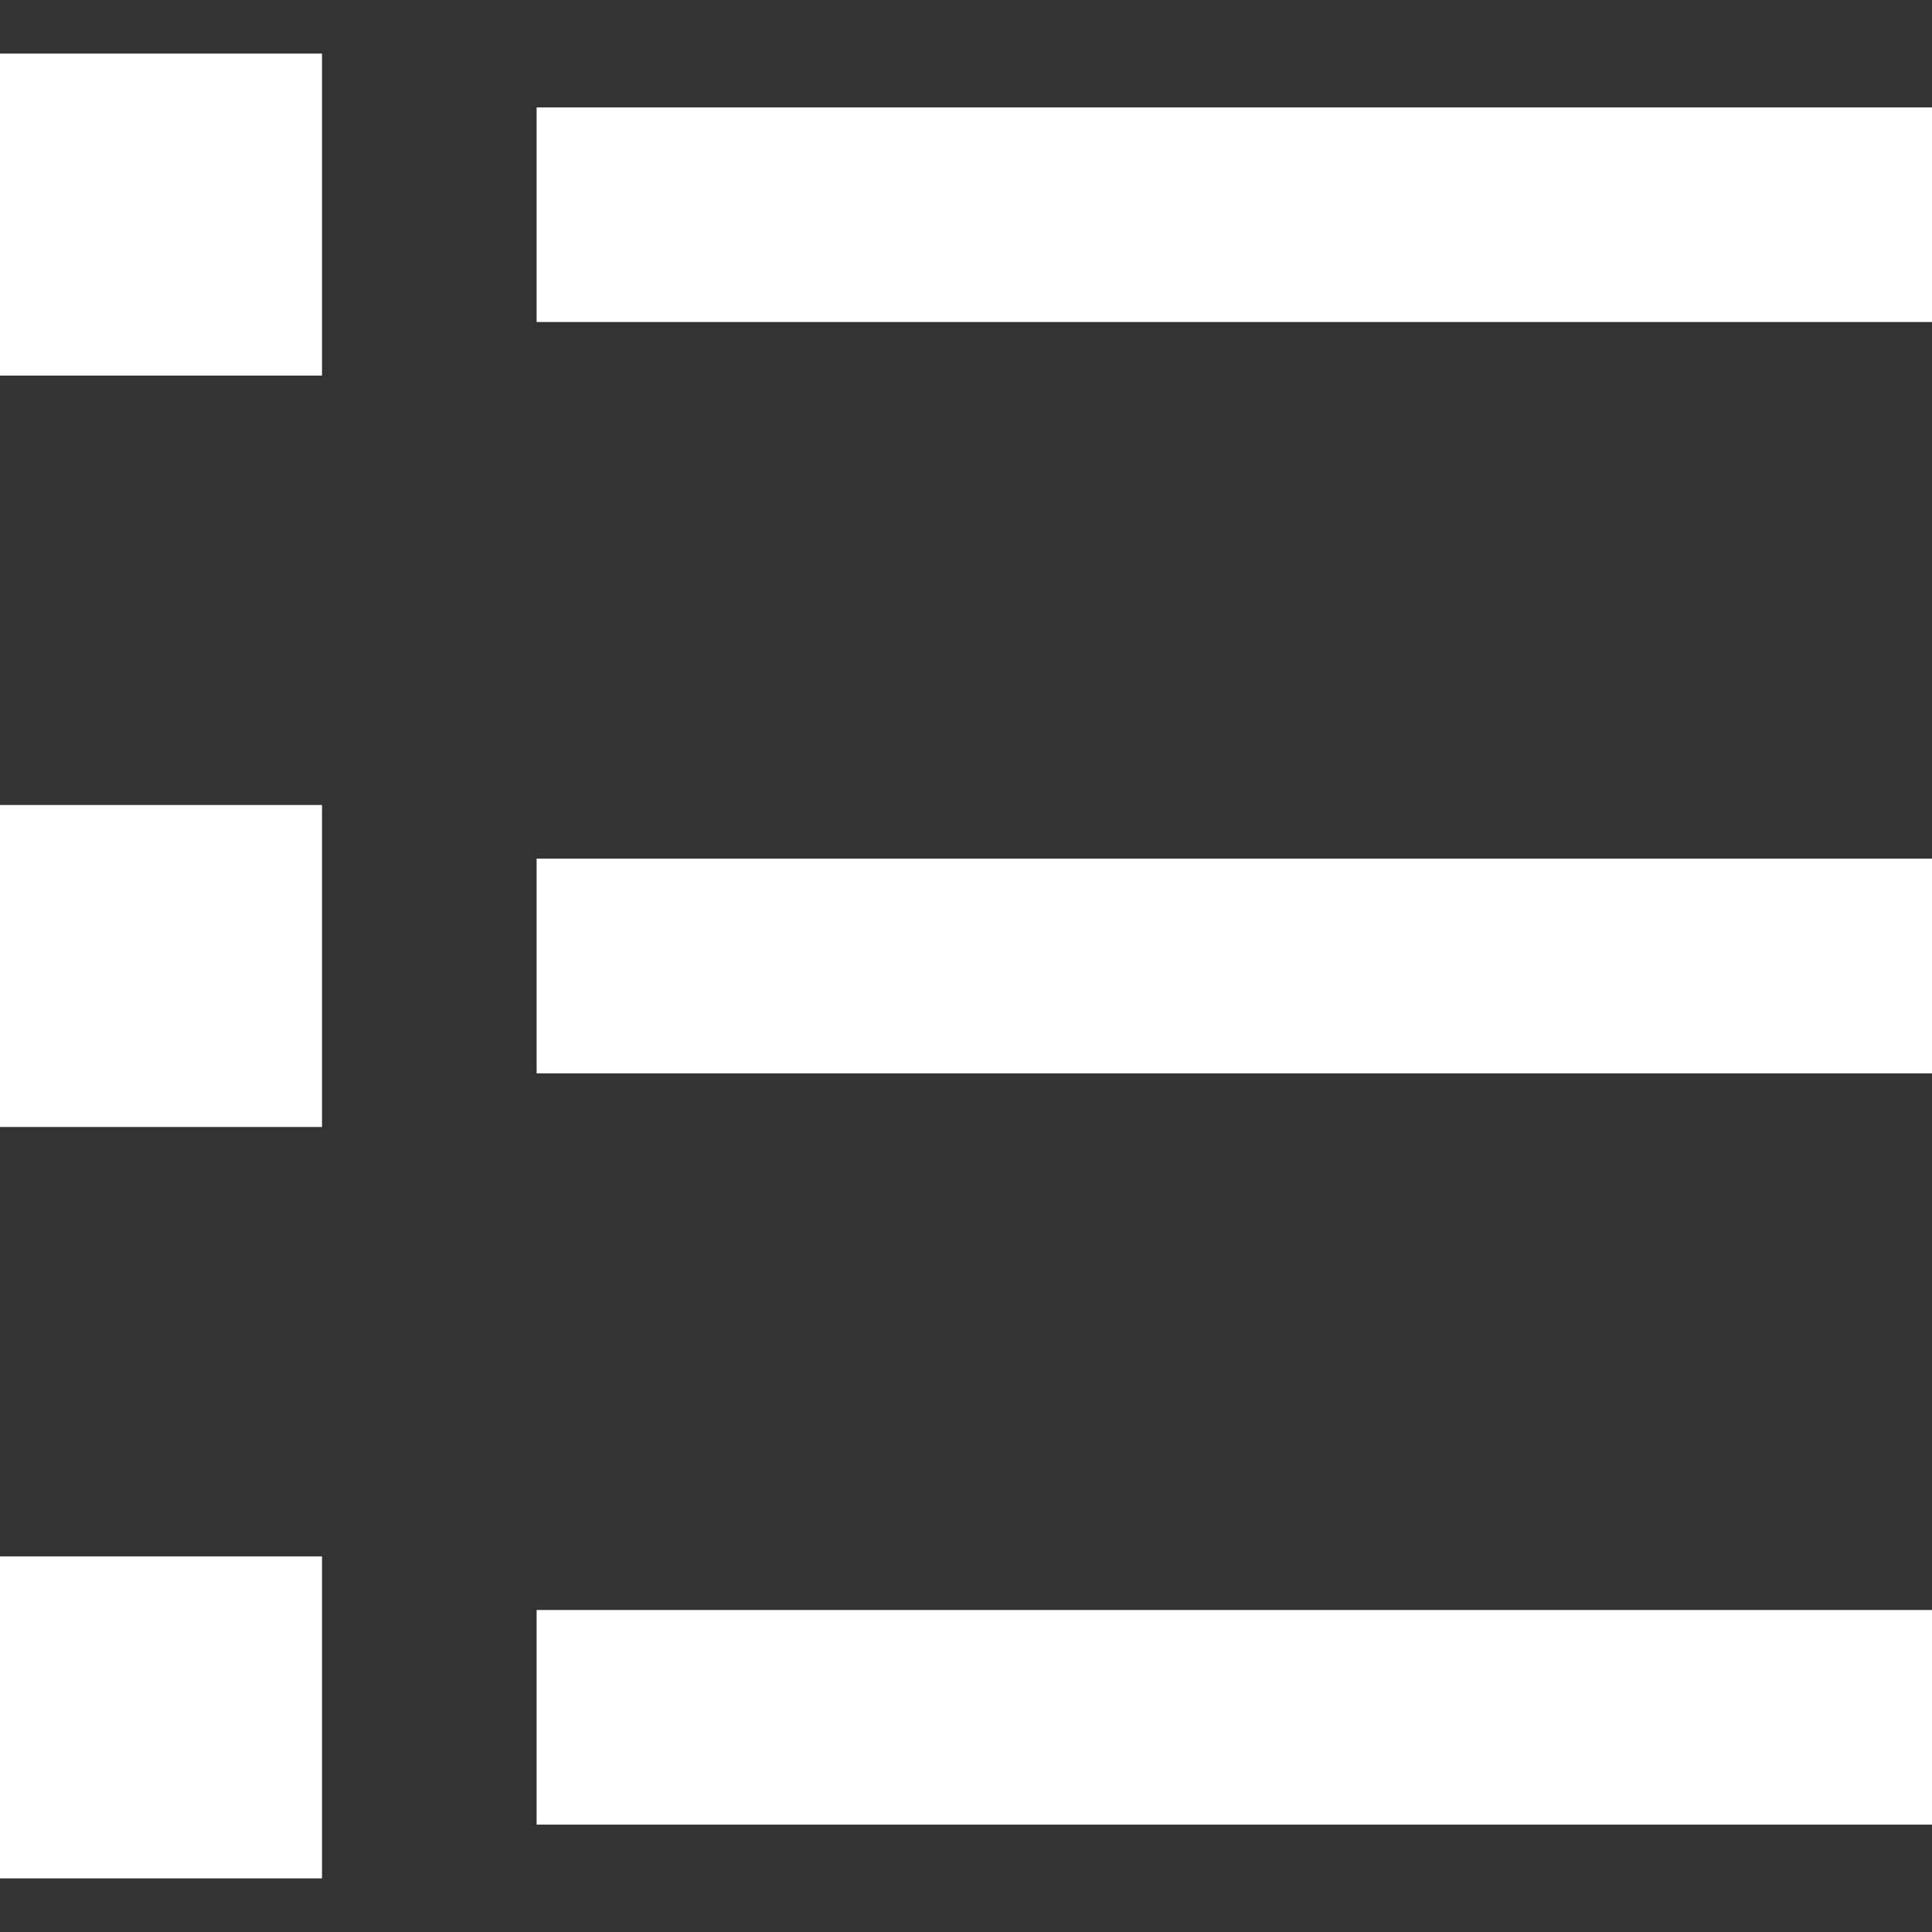 <svg width="12" height="12" viewBox="0 0 12 12" fill="none" xmlns="http://www.w3.org/2000/svg">
<rect x="0" y="0" width="12" height="12" fill="#333333" stroke="none"/>
<path d="M3.333 0.667H12V2H3.333V0.667ZM0 0.333H2V2.333H0V0.333ZM0 5H2V7H0V5ZM0 9.667H2V11.667H0V9.667ZM3.333 5.333H12V6.667H3.333V5.333ZM3.333 10H12V11.333H3.333V10Z" fill="#fff"/>
</svg>
